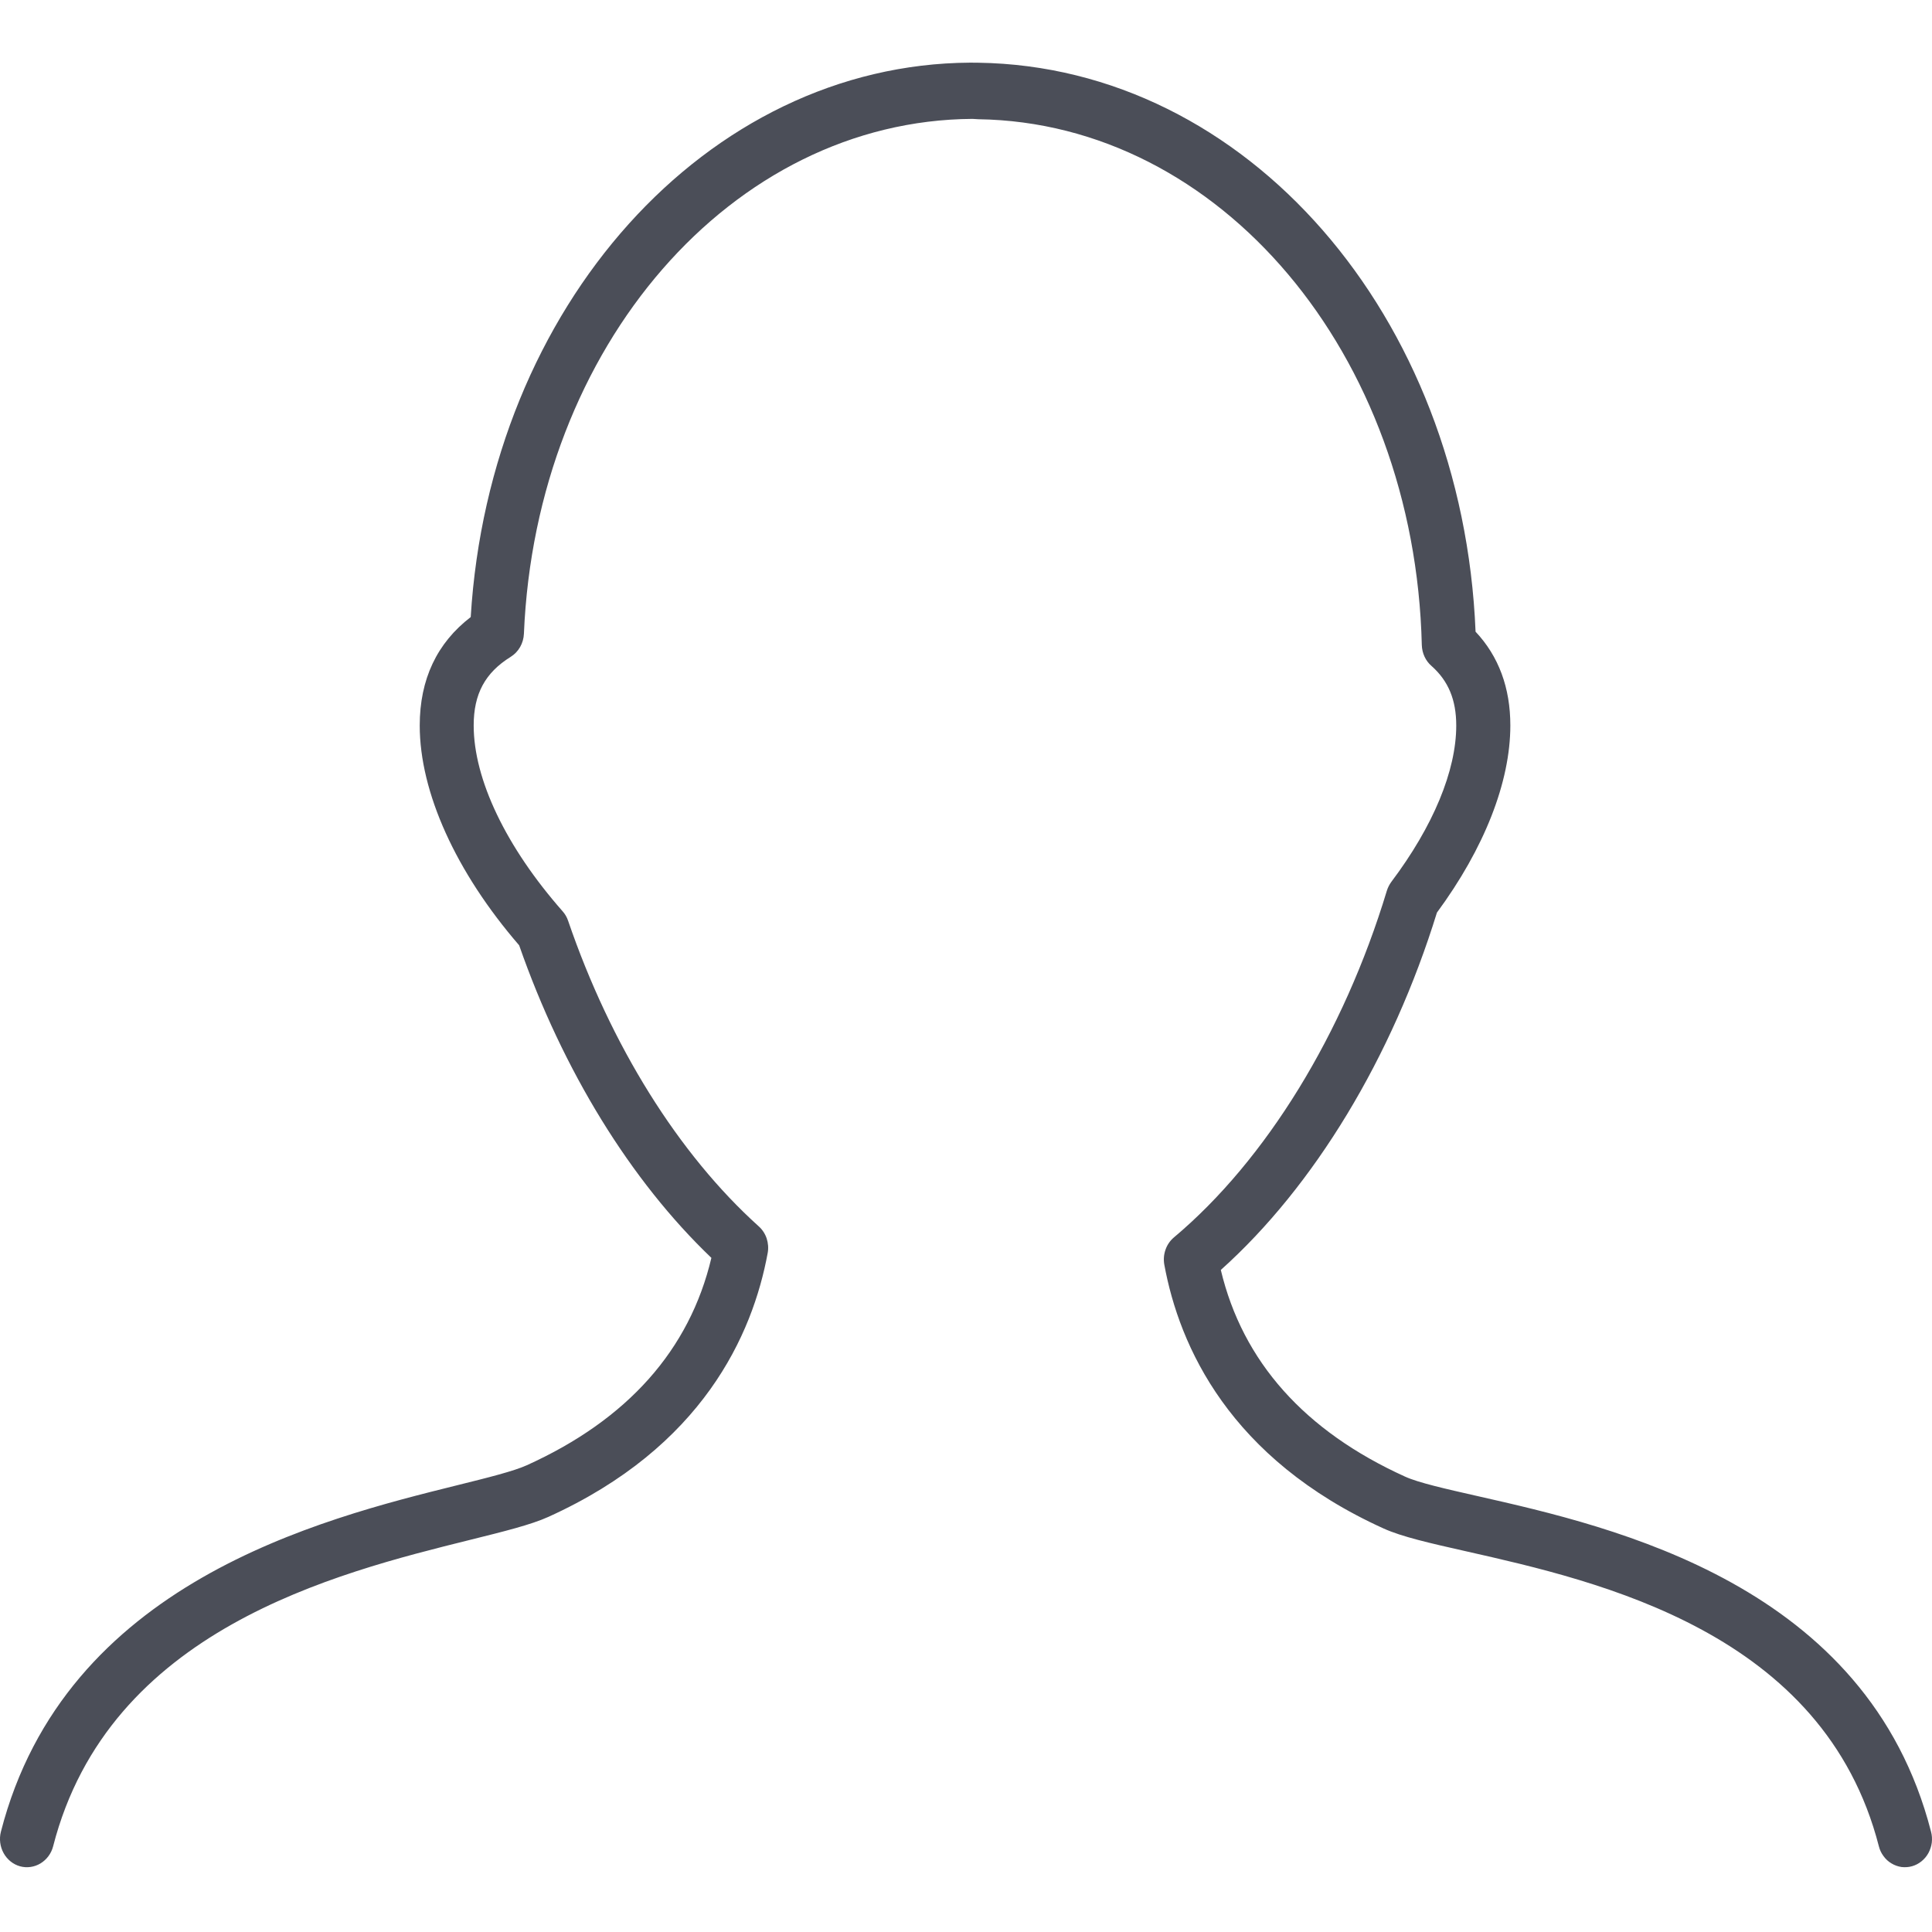 <svg width="28" height="28" viewBox="0 0 28 28" fill="none" xmlns="http://www.w3.org/2000/svg">
<path d="M0.291 27.048C0.391 27.075 0.497 27.06 0.587 27.006C0.677 26.951 0.743 26.863 0.77 26.758C1.577 23.617 4.856 22.803 6.816 22.316C7.307 22.194 7.695 22.098 7.947 21.984C10.18 20.973 10.908 19.346 11.126 18.159C11.139 18.089 11.133 18.016 11.111 17.948C11.088 17.88 11.049 17.82 10.996 17.773C9.834 16.726 8.853 15.154 8.234 13.346C8.217 13.294 8.189 13.246 8.153 13.206C7.335 12.277 6.865 11.296 6.865 10.514C6.865 10.057 7.03 9.75 7.402 9.519C7.458 9.484 7.505 9.435 7.538 9.377C7.571 9.319 7.59 9.253 7.593 9.185C7.766 5.022 10.608 1.744 14.094 1.723L14.178 1.728C17.681 1.779 20.505 5.127 20.606 9.35C20.608 9.407 20.621 9.464 20.645 9.516C20.669 9.568 20.703 9.614 20.746 9.651C20.991 9.868 21.105 10.143 21.105 10.515C21.105 11.17 20.771 11.975 20.164 12.781C20.136 12.82 20.113 12.864 20.099 12.91C19.472 14.983 18.347 16.813 17.014 17.933C16.958 17.98 16.916 18.041 16.892 18.11C16.867 18.18 16.861 18.255 16.874 18.328C17.092 19.514 17.82 21.14 20.052 22.152C20.316 22.272 20.726 22.365 21.245 22.482C23.186 22.92 26.433 23.655 27.23 26.758C27.243 26.81 27.266 26.859 27.298 26.901C27.329 26.944 27.368 26.98 27.413 27.006C27.457 27.033 27.506 27.05 27.557 27.058C27.608 27.064 27.66 27.061 27.71 27.047C27.76 27.033 27.806 27.009 27.847 26.976C27.888 26.943 27.922 26.903 27.948 26.856C27.973 26.809 27.99 26.758 27.997 26.705C28.003 26.652 28 26.598 27.986 26.546C27.066 22.96 23.387 22.129 21.412 21.682C20.953 21.578 20.558 21.489 20.365 21.401C18.908 20.741 18.01 19.735 17.693 18.405C19.046 17.193 20.178 15.323 20.825 13.226C21.512 12.294 21.889 11.334 21.889 10.514C21.889 9.968 21.72 9.511 21.385 9.155C21.198 4.574 18.066 0.967 14.178 0.909L14.061 0.908C10.243 0.929 7.097 4.441 6.822 8.943C6.332 9.319 6.083 9.846 6.083 10.515C6.083 11.482 6.607 12.639 7.524 13.7C8.158 15.517 9.141 17.113 10.31 18.23C9.994 19.564 9.096 20.574 7.636 21.235C7.447 21.321 7.071 21.415 6.635 21.523C4.645 22.017 0.941 22.936 0.013 26.547C-0.014 26.652 0.001 26.764 0.053 26.858C0.105 26.951 0.19 27.02 0.291 27.048Z" fill="#4B4E58"/>
</svg>
